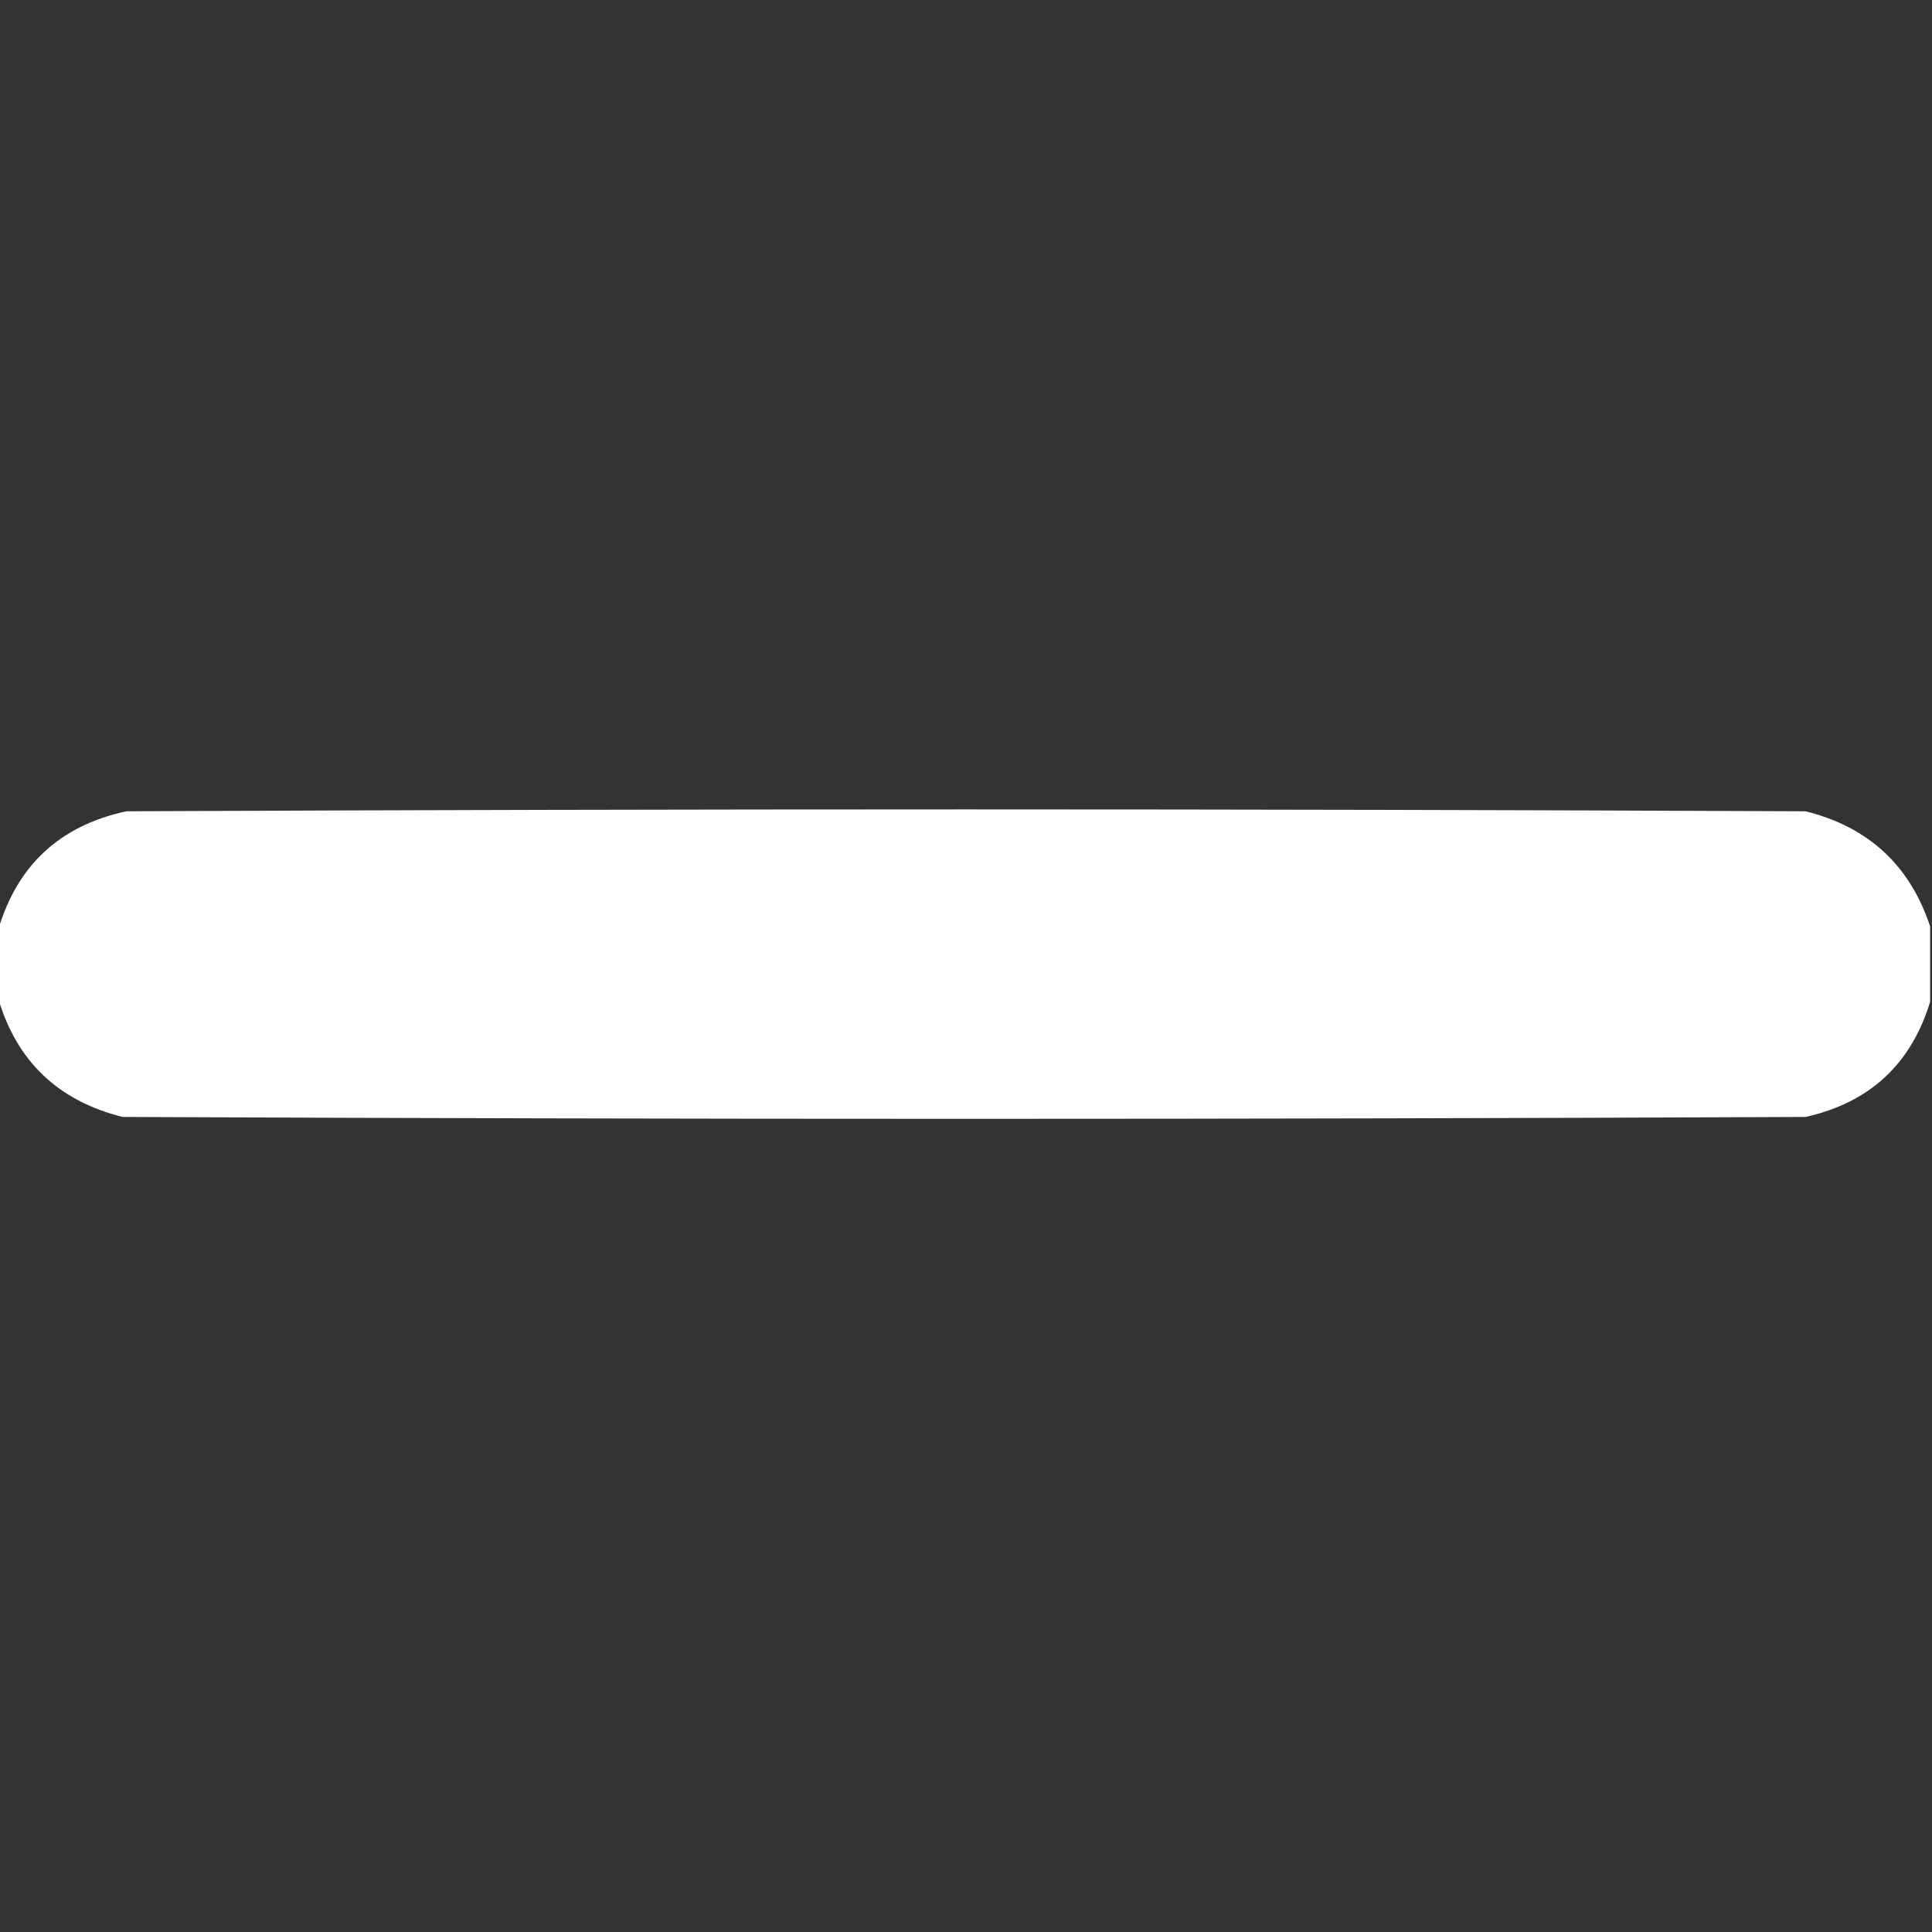 <?xml version="1.0" encoding="UTF-8"?>
<svg xmlns="http://www.w3.org/2000/svg" version="1.1" width="512px" height="512px" style="shape-rendering:geometricPrecision; text-rendering:geometricPrecision; image-rendering:optimizeQuality; fill-rule:evenodd; clip-rule:evenodd" xmlns:xlink="http://www.w3.org/1999/xlink">
<rect width="100%" height="100%" fill="#333333" stroke="none"/>
<g><path style="opacity:1" fill="#fefffe" d="M 511.5,245.5 C 511.5,252.167 511.5,258.833 511.5,265.5C 506.455,282.036 495.455,292.203 478.5,296C 329.833,296.667 181.167,296.667 32.5,296C 15.419,291.75 4.419,281.25 -0.5,264.5C -0.5,258.5 -0.5,252.5 -0.5,246.5C 4.536,229.301 15.869,218.801 33.5,215C 181.833,214.333 330.167,214.333 478.5,215C 495.143,219.146 506.143,229.312 511.5,245.5 Z"/></g>
</svg>
